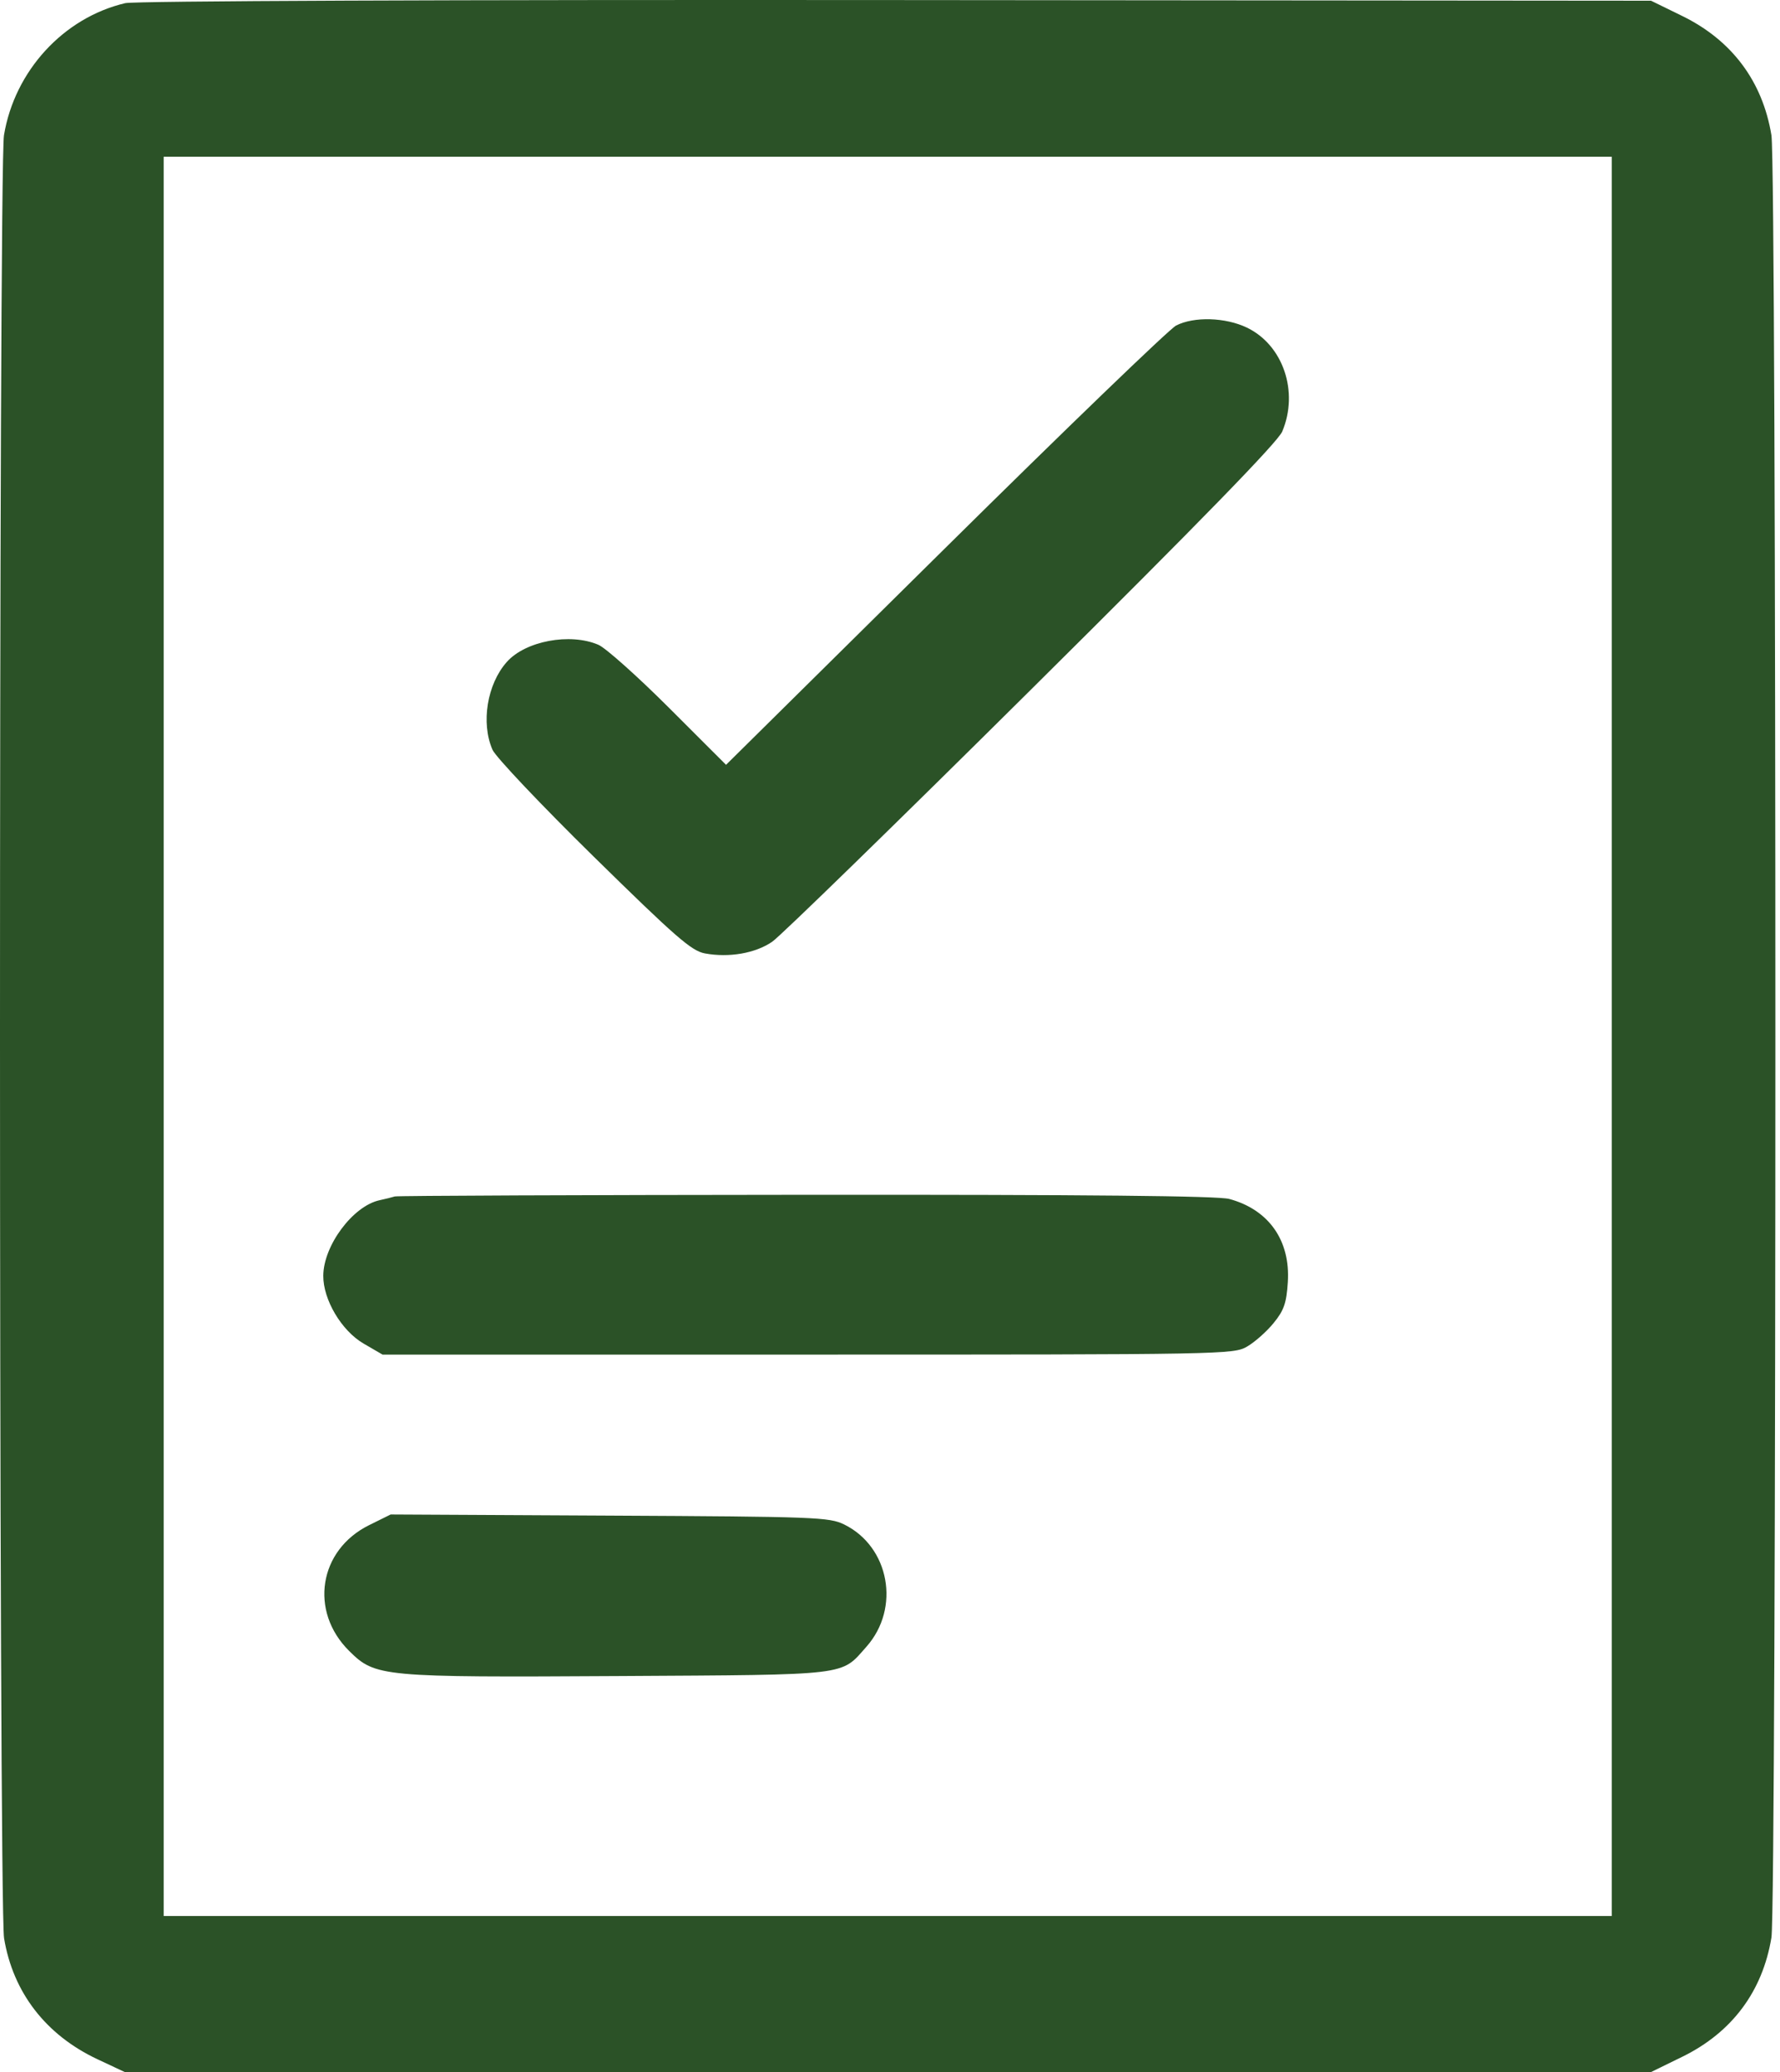 <svg width="55" height="64" viewBox="0 0 55 64" fill="none" xmlns="http://www.w3.org/2000/svg">
<path fill-rule="evenodd" clip-rule="evenodd" d="M3.871 0.097C1.964 0.544 0.451 2.19 0.123 4.176C-0.043 5.179 -0.04 58.863 0.126 59.868C0.403 61.542 1.417 62.855 3.011 63.604L3.856 64H27.436H51.015L51.98 63.528C53.514 62.777 54.46 61.513 54.735 59.846C54.898 58.862 54.898 5.16 54.735 4.176C54.46 2.509 53.514 1.245 51.98 0.494L51.015 0.022L27.688 0.002C13.89 -0.01 4.161 0.029 3.871 0.097ZM49.801 32.011V59.18H27.429H5.057V32.011V4.842H27.429H49.801V32.011ZM36.34 10.055C36.131 10.163 32.917 13.26 29.198 16.937L22.434 23.623L20.666 21.857C19.693 20.886 18.714 20.012 18.49 19.916C17.614 19.539 16.233 19.798 15.658 20.448C15.051 21.132 14.856 22.327 15.217 23.157C15.313 23.378 16.721 24.864 18.345 26.459C20.88 28.947 21.367 29.372 21.78 29.448C22.526 29.586 23.342 29.445 23.861 29.087C24.12 28.909 27.728 25.395 31.878 21.278C37.094 16.106 39.485 13.65 39.62 13.328C40.138 12.097 39.646 10.655 38.526 10.118C37.861 9.8 36.891 9.772 36.34 10.055ZM12.198 36.955C12.129 36.978 11.916 37.031 11.726 37.072C10.903 37.252 9.995 38.471 9.989 39.404C9.984 40.144 10.553 41.102 11.231 41.497L11.819 41.839H24.964C37.882 41.839 38.117 41.835 38.538 41.589C38.775 41.451 39.142 41.125 39.354 40.864C39.673 40.473 39.75 40.252 39.792 39.602C39.875 38.315 39.204 37.362 37.983 37.032C37.632 36.937 33.631 36.898 24.901 36.904C17.984 36.909 12.268 36.932 12.198 36.955ZM11.406 47.107C9.85 47.875 9.55 49.767 10.789 50.993C11.599 51.795 11.774 51.811 19.169 51.768C26.311 51.726 25.971 51.767 26.772 50.862C27.83 49.67 27.485 47.776 26.085 47.087C25.624 46.861 25.208 46.845 18.833 46.813L12.071 46.778L11.406 47.107Z" fill="#2B5227"/>
</svg>
